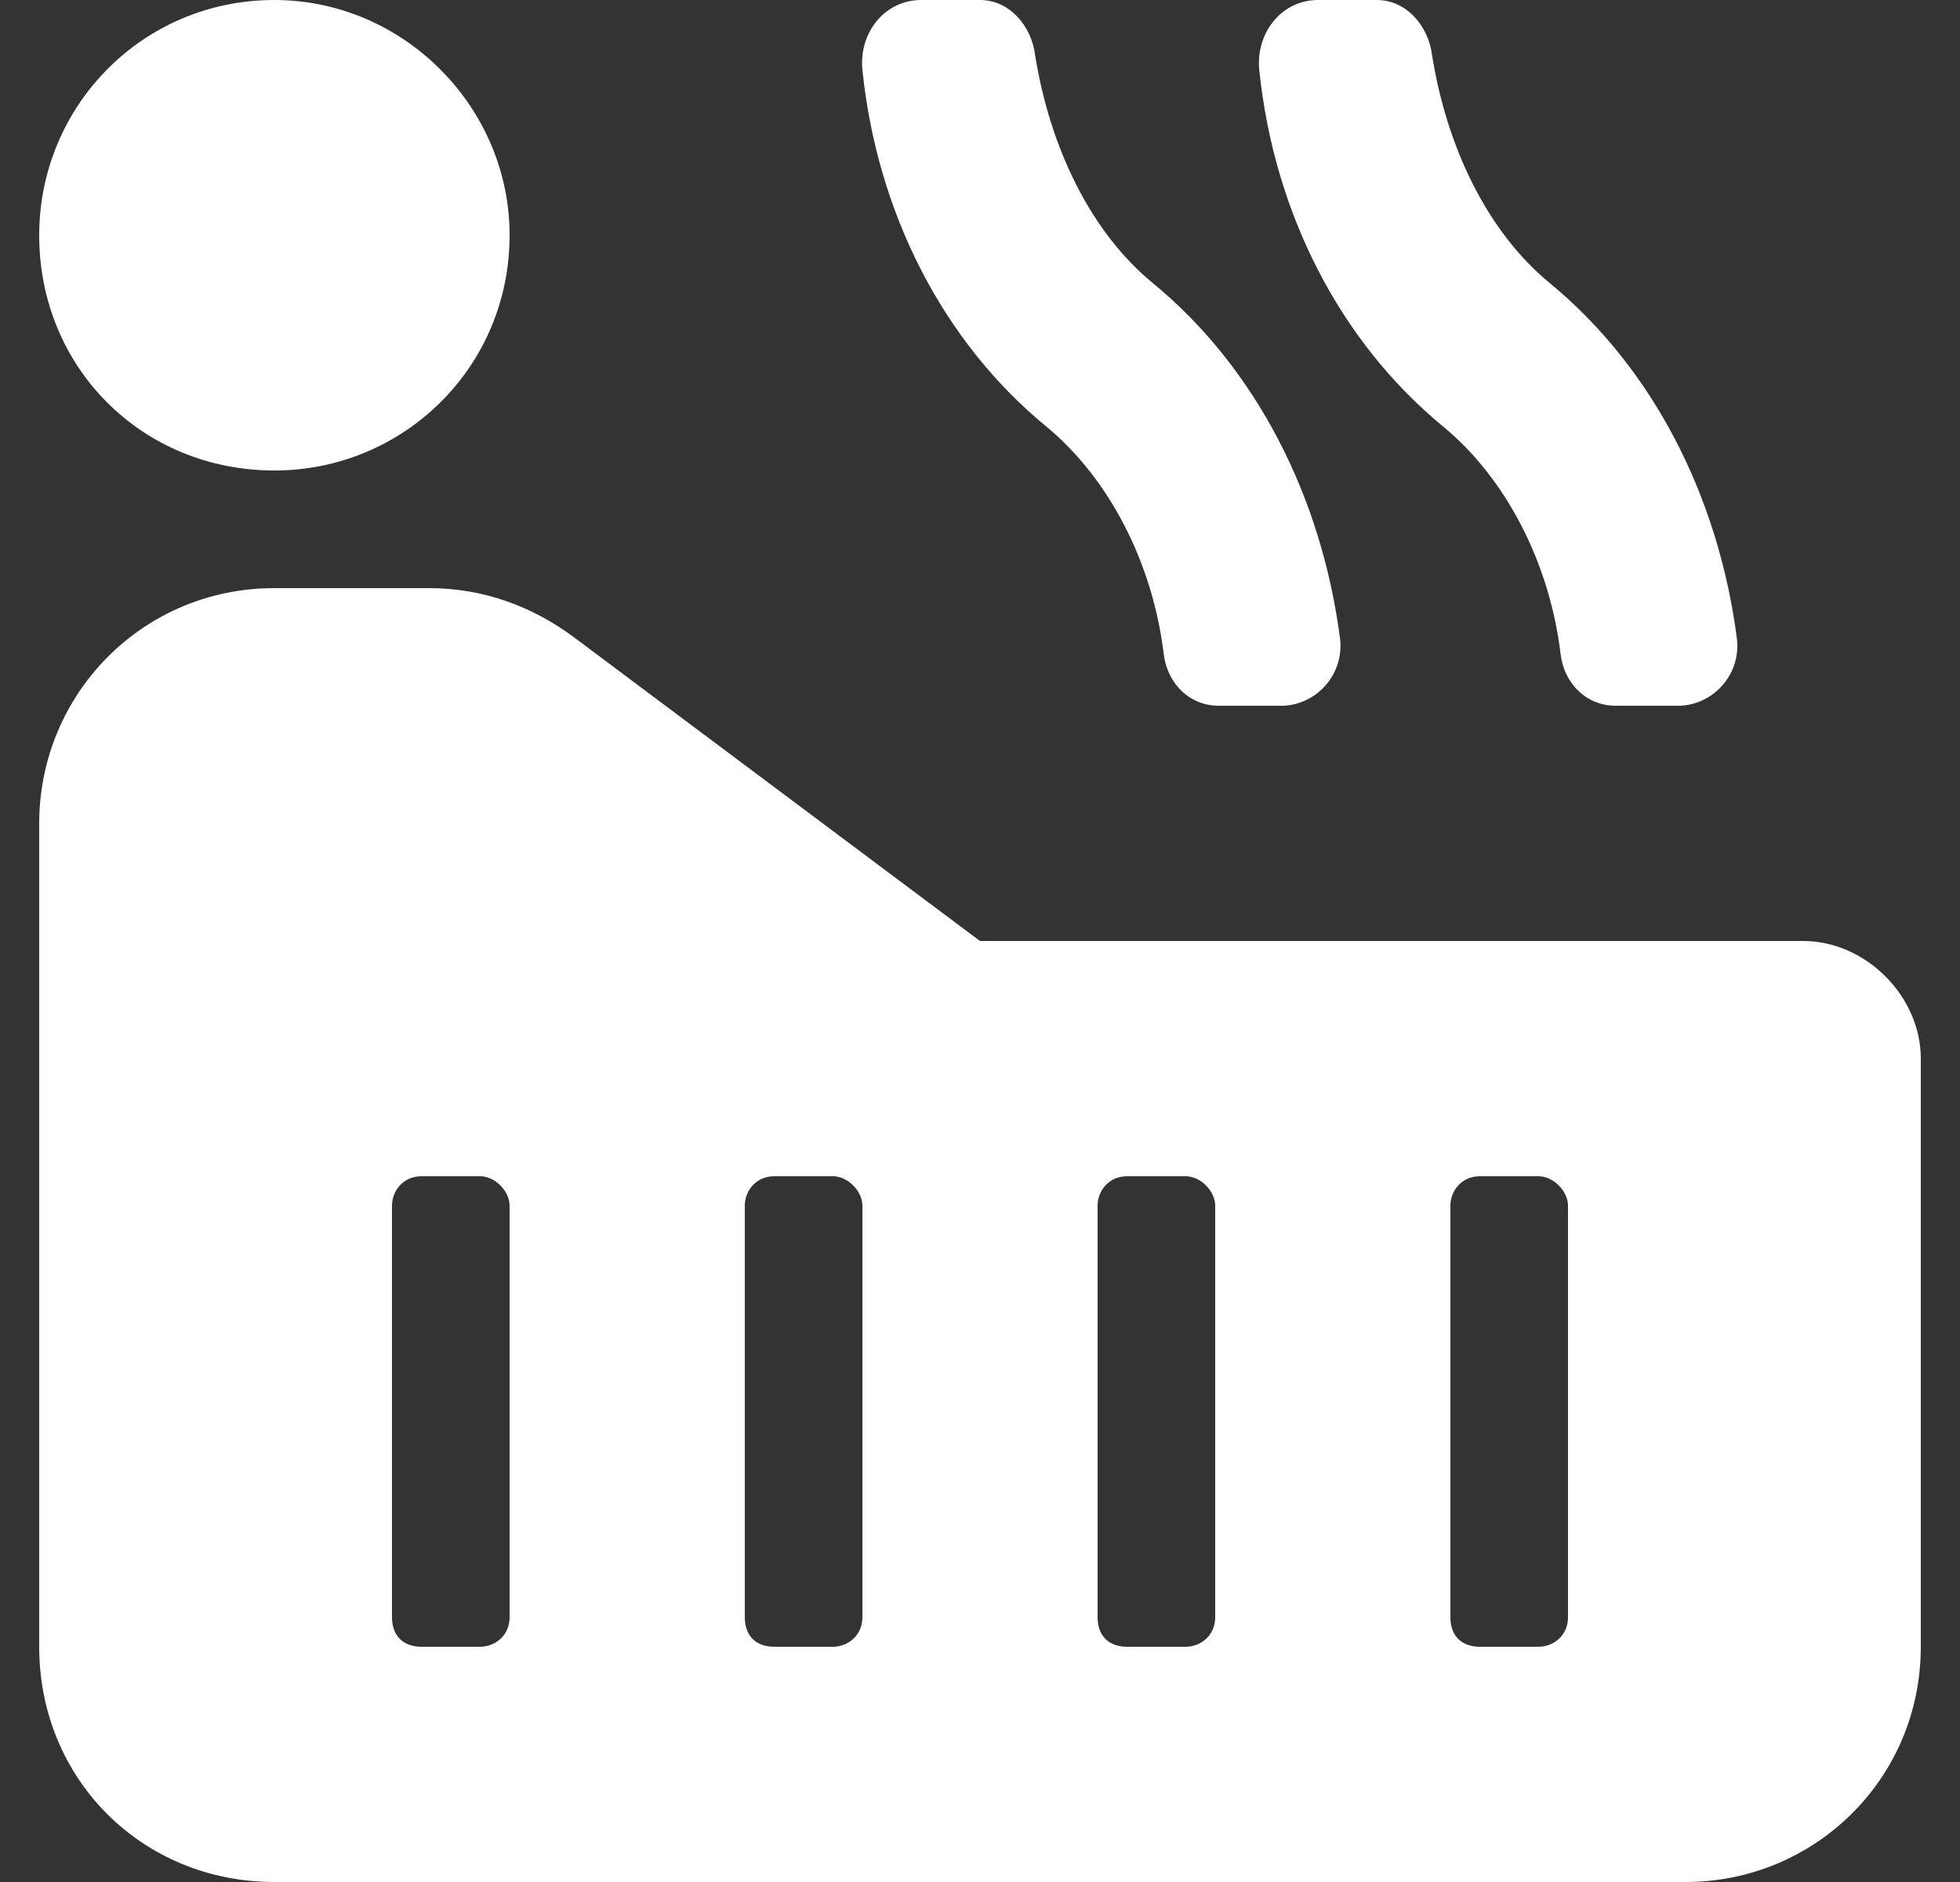 <svg width="25" height="24" viewBox="0 0 25 24" fill="none" xmlns="http://www.w3.org/2000/svg">
<rect x="0" y="0" width="25" height="24" fill="#333333" stroke="none"/>
<path d="M19.906 8.344C19.953 8.719 20.234 9 20.609 9H21.406C21.828 9 22.203 8.625 22.156 8.156C21.922 6.328 21.078 4.688 19.766 3.609C18.969 2.953 18.453 1.875 18.266 0.703C18.219 0.328 17.938 0 17.562 0H16.812C16.344 0 16.016 0.422 16.062 0.891C16.25 2.719 17.094 4.359 18.406 5.438C19.203 6.094 19.766 7.172 19.906 8.344ZM14.844 8.344C14.891 8.719 15.172 9 15.547 9H16.344C16.766 9 17.141 8.625 17.094 8.156C16.859 6.328 16.016 4.688 14.703 3.609C13.906 2.953 13.391 1.875 13.203 0.703C13.156 0.328 12.875 0 12.5 0H11.75C11.281 0 10.953 0.422 11 0.891C11.188 2.719 12.031 4.359 13.344 5.438C14.141 6.094 14.703 7.172 14.844 8.344ZM23 12H12.5L7.297 8.109C6.781 7.734 6.172 7.5 5.469 7.5H3.5C1.812 7.5 0.5 8.859 0.5 10.5V21C0.5 22.688 1.812 24 3.5 24H21.5C23.141 24 24.5 22.688 24.5 21V13.5C24.5 12.703 23.797 12 23 12ZM6.5 20.625C6.5 20.859 6.312 21 6.125 21H5.375C5.141 21 5 20.859 5 20.625V15.375C5 15.188 5.141 15 5.375 15H6.125C6.312 15 6.5 15.188 6.5 15.375V20.625ZM11 20.625C11 20.859 10.812 21 10.625 21H9.875C9.641 21 9.5 20.859 9.5 20.625V15.375C9.5 15.188 9.641 15 9.875 15H10.625C10.812 15 11 15.188 11 15.375V20.625ZM15.5 20.625C15.5 20.859 15.312 21 15.125 21H14.375C14.141 21 14 20.859 14 20.625V15.375C14 15.188 14.141 15 14.375 15H15.125C15.312 15 15.5 15.188 15.5 15.375V20.625ZM20 20.625C20 20.859 19.812 21 19.625 21H18.875C18.641 21 18.5 20.859 18.5 20.625V15.375C18.5 15.188 18.641 15 18.875 15H19.625C19.812 15 20 15.188 20 15.375V20.625ZM3.5 6C5.141 6 6.5 4.688 6.5 3C6.5 1.359 5.141 0 3.5 0C1.812 0 0.5 1.359 0.5 3C0.5 4.688 1.812 6 3.5 6Z" fill="white"/>
</svg>
